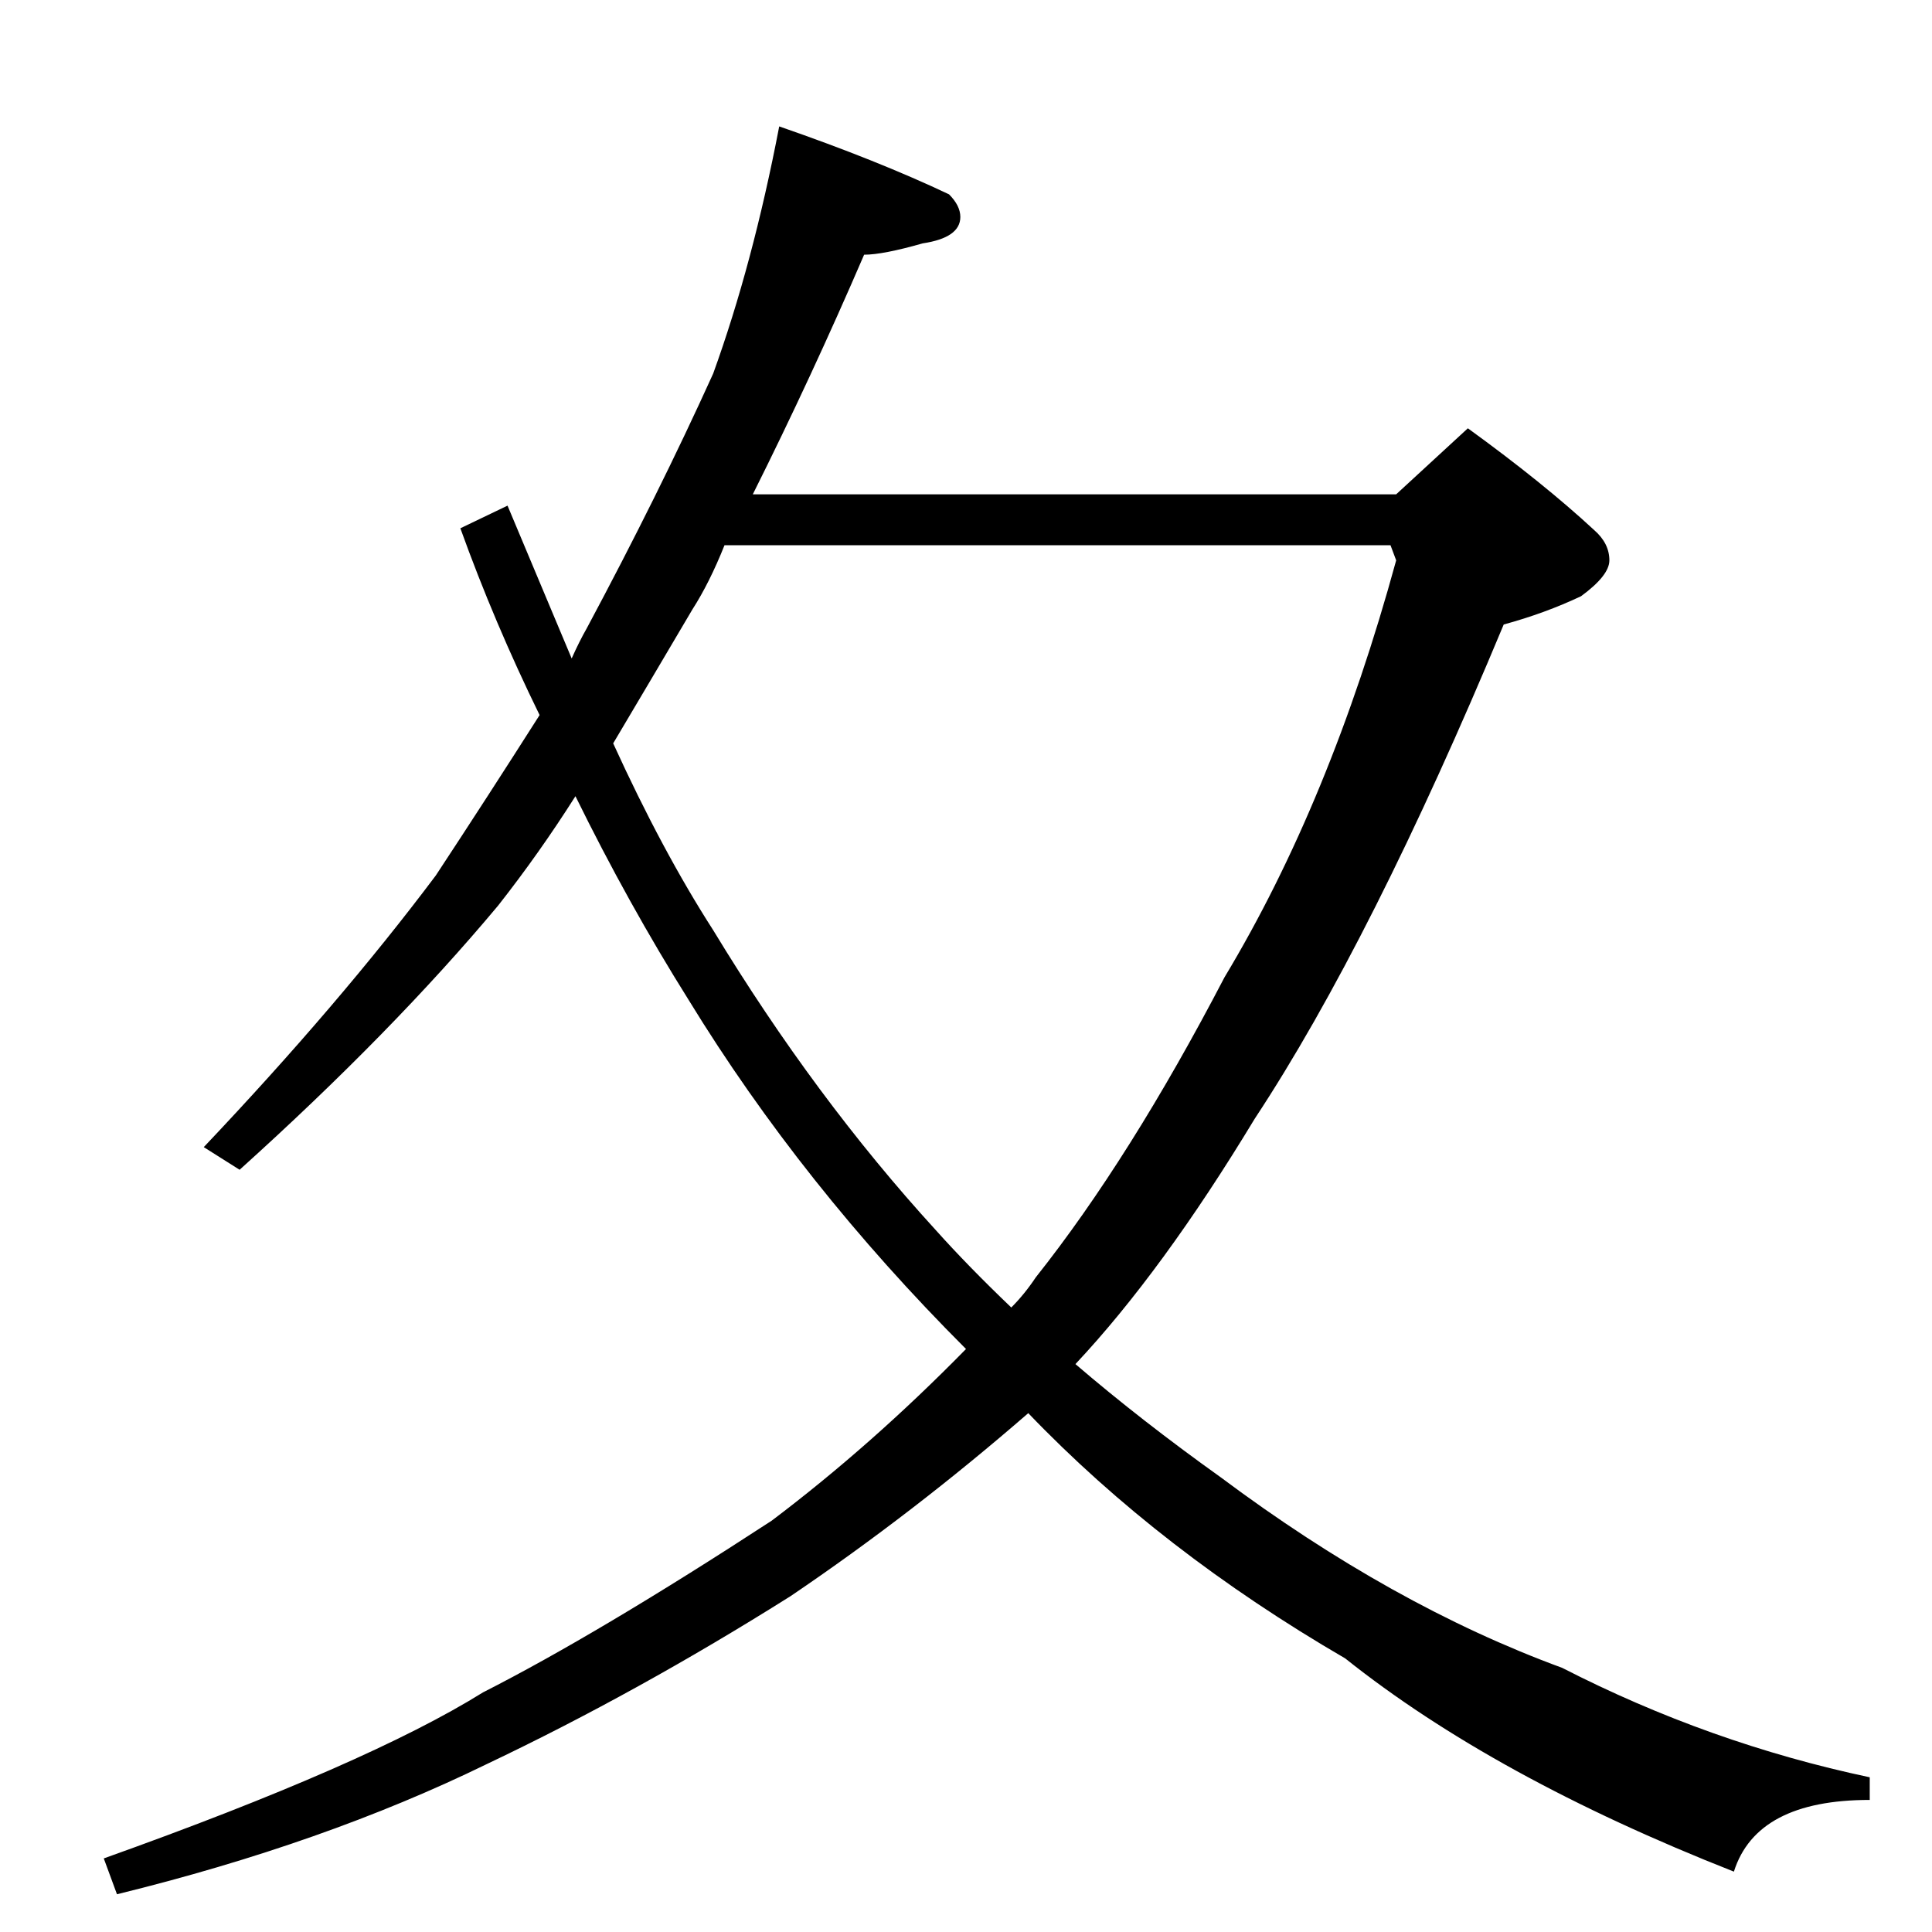<?xml version="1.0" standalone="no"?>
<!DOCTYPE svg PUBLIC "-//W3C//DTD SVG 1.1//EN" "http://www.w3.org/Graphics/SVG/1.1/DTD/svg11.dtd" >
<svg xmlns="http://www.w3.org/2000/svg" xmlns:xlink="http://www.w3.org/1999/xlink" version="1.1" viewBox="0 -204 1024 1024">
  <g transform="matrix(1 0 0 -1 0 820)">
   <path fill="currentColor"
d="M413 957q52 -18 90 -36q6 -6 6 -12q0 -11 -20 -14q-21 -6 -31 -6q-28 -65 -59 -127h341l38 35q40 -29 67 -54q8 -7 8 -16q0 -8 -15 -19q-19 -9 -41 -15q-70 -168 -132 -262q-49 -81 -95 -130q35 -30 77 -60q91 -68 181 -101q78 -40 163 -58v-12q-60 0 -72 -38
q-127 50 -206 113q-98 57 -168 130q-61 -53 -126 -97q-81 -51 -161 -89q-86 -42 -196 -69l-7 19q140 50 201 88q61 31 153 91q53 40 103 91q-87 87 -147 185q-32 51 -60 108q-19 -30 -41 -58q-56 -67 -137 -140l-19 12q72 76 123 144q27 41 55 85q-24 49 -42 99l25 12
q18 -43 34 -81q4 9 8 16q38 71 67 135q21 58 35 131zM325 630q26 -57 53 -99q54 -89 118 -159q17 -19 40 -41q7 7 13 16q50 63 100 159q56 93 91 221l-3 8h-353q-8 -20 -17 -34q-23 -39 -42 -71z" />
  </g>

</svg>
